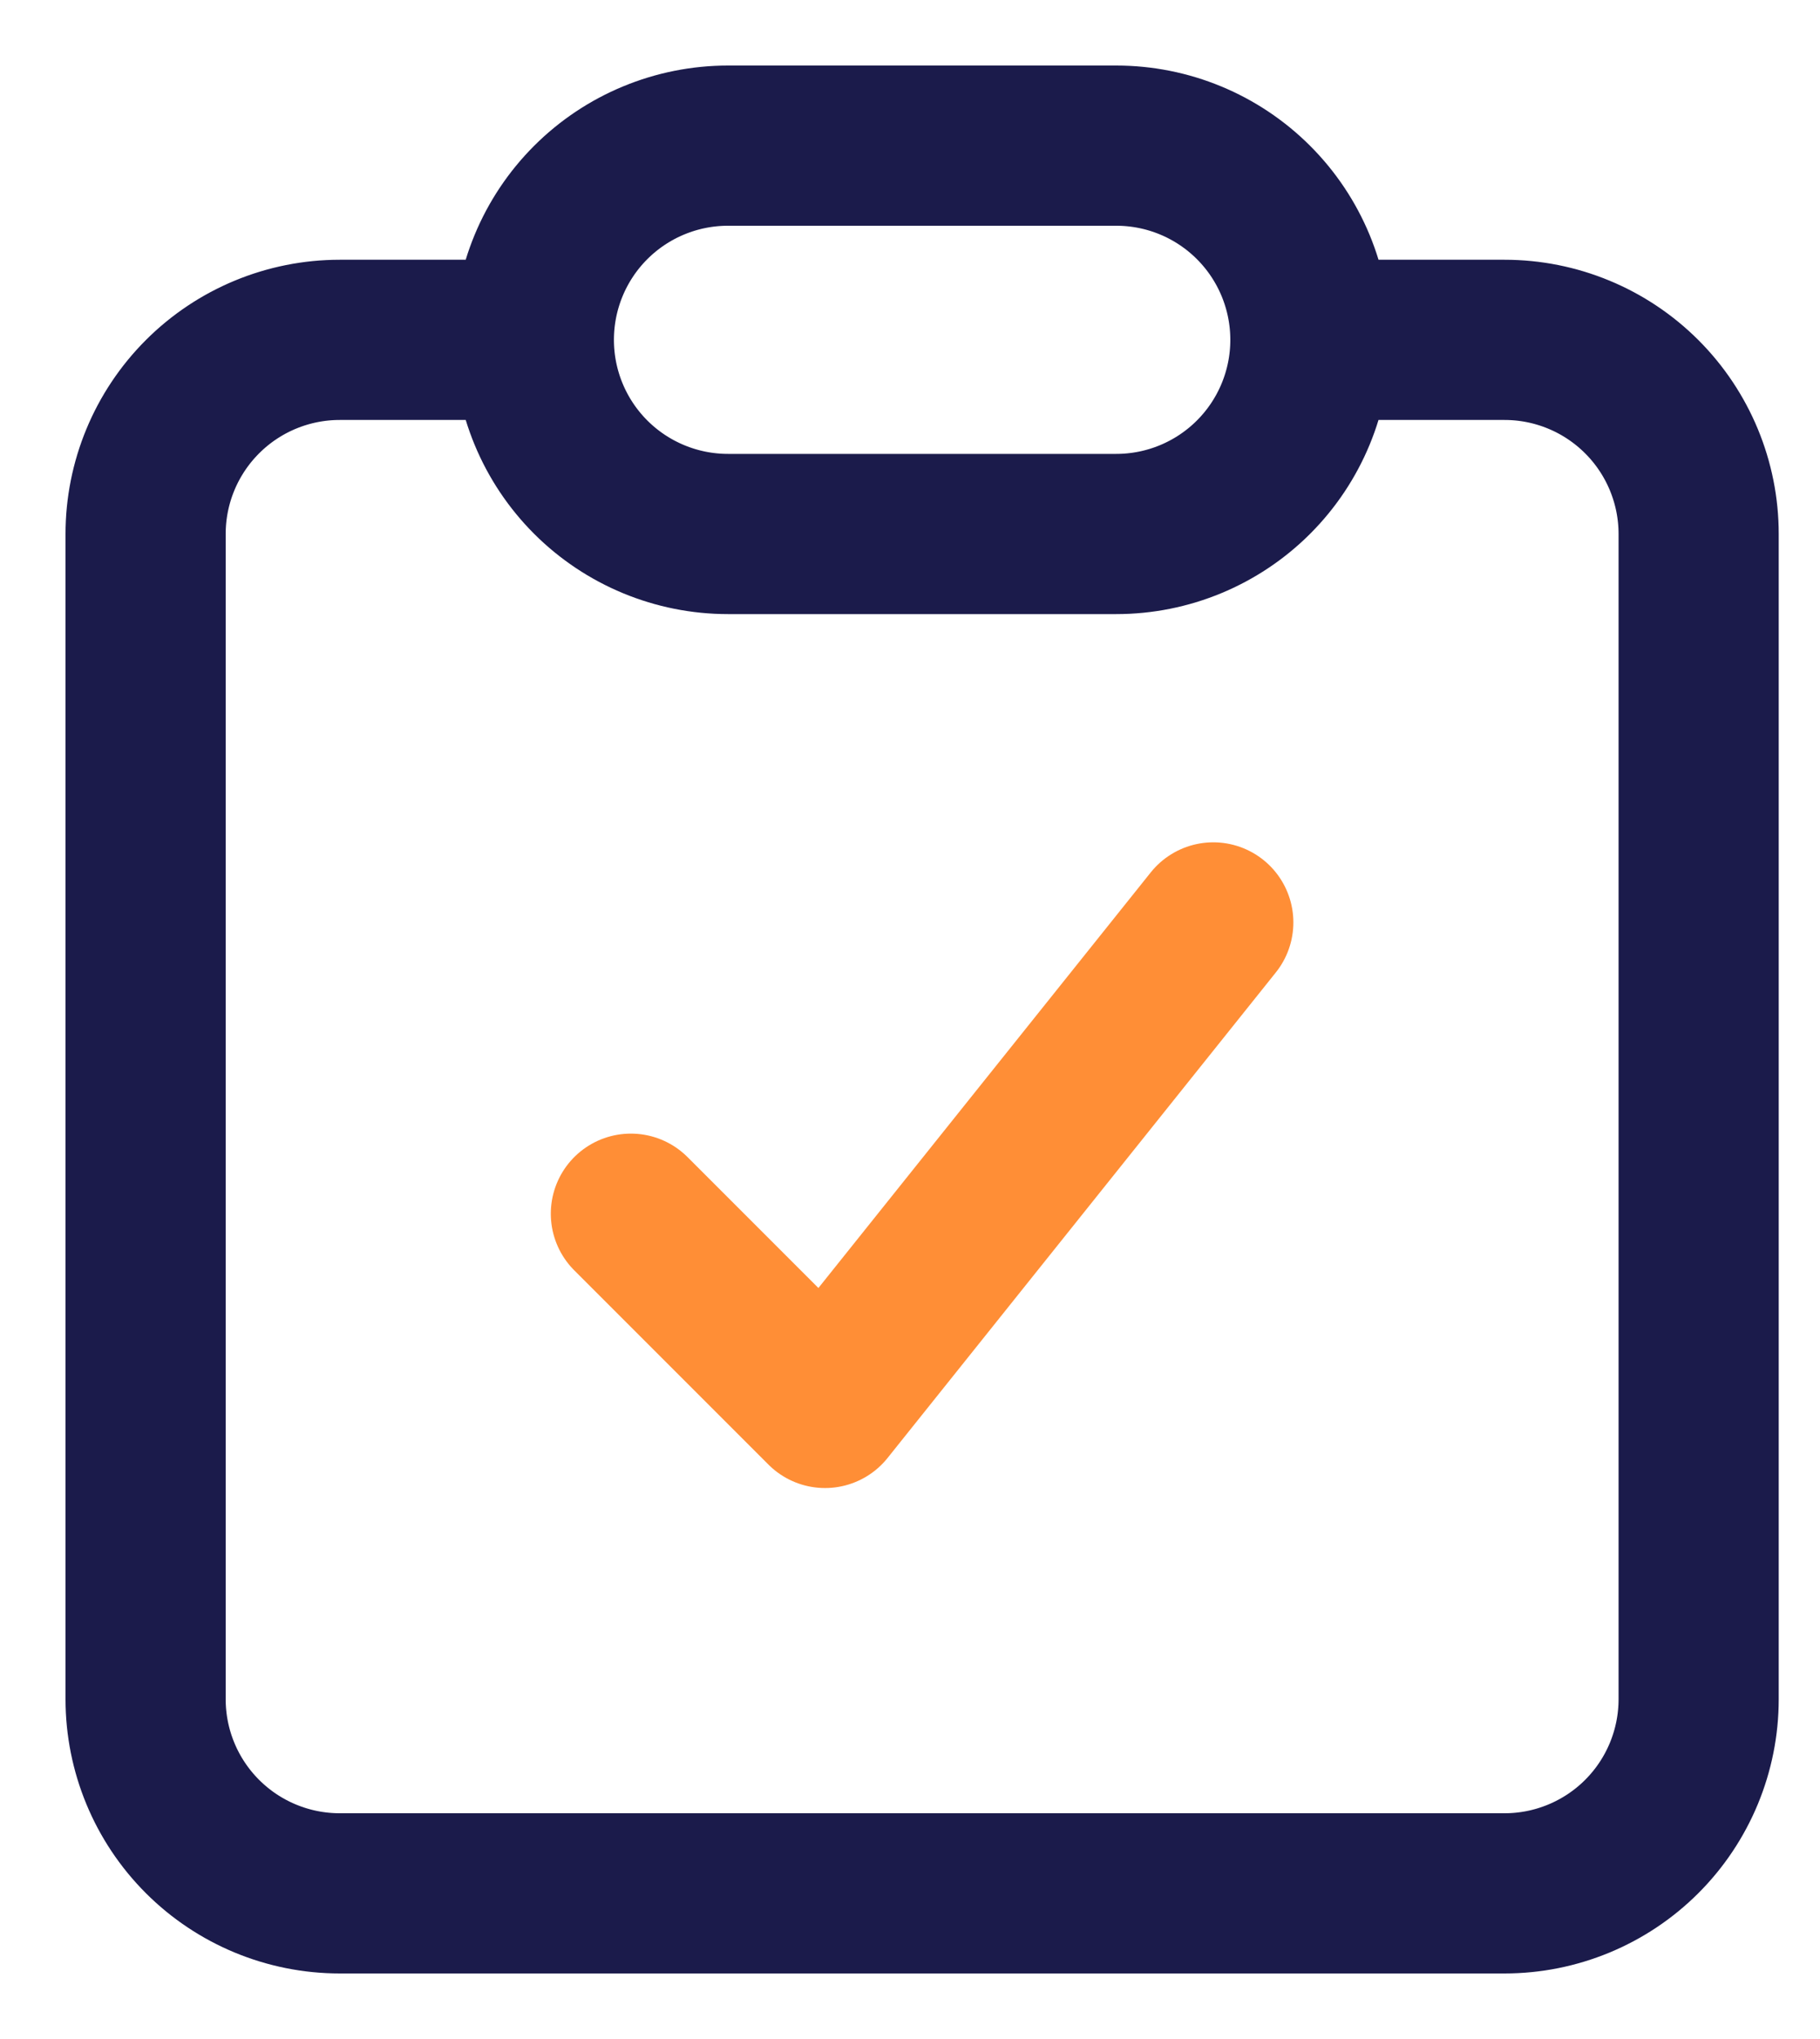 <svg width="25" height="28" viewBox="0 0 25 28" fill="none" xmlns="http://www.w3.org/2000/svg">
<path d="M7.333 4.667H4.667C3.959 4.667 3.281 4.948 2.781 5.448C2.281 5.948 2 6.626 2 7.333V23.333C2 24.041 2.281 24.719 2.781 25.219C3.281 25.719 3.959 26 4.667 26H20.667C21.374 26 22.052 25.719 22.552 25.219C23.052 24.719 23.333 24.041 23.333 23.333V7.333C23.333 6.626 23.052 5.948 22.552 5.448C22.052 4.948 21.374 4.667 20.667 4.667H18M7.333 4.667C7.333 3.959 7.614 3.281 8.114 2.781C8.614 2.281 9.293 2 10 2H15.333C16.041 2 16.719 2.281 17.219 2.781C17.719 3.281 18 3.959 18 4.667M7.333 4.667C7.333 5.374 7.614 6.052 8.114 6.552C8.614 7.052 9.293 7.333 10 7.333H15.333C16.041 7.333 16.719 7.052 17.219 6.552C17.719 6.052 18 5.374 18 4.667" stroke="#1B1B4B" stroke-width="2.2" stroke-linecap="round" stroke-linejoin="round"/>
<path d="M8.666 16.667L11.333 19.334L16.666 12.667" stroke="#FF8E36" stroke-width="2.2" stroke-linecap="round" stroke-linejoin="round"/>
</svg>
